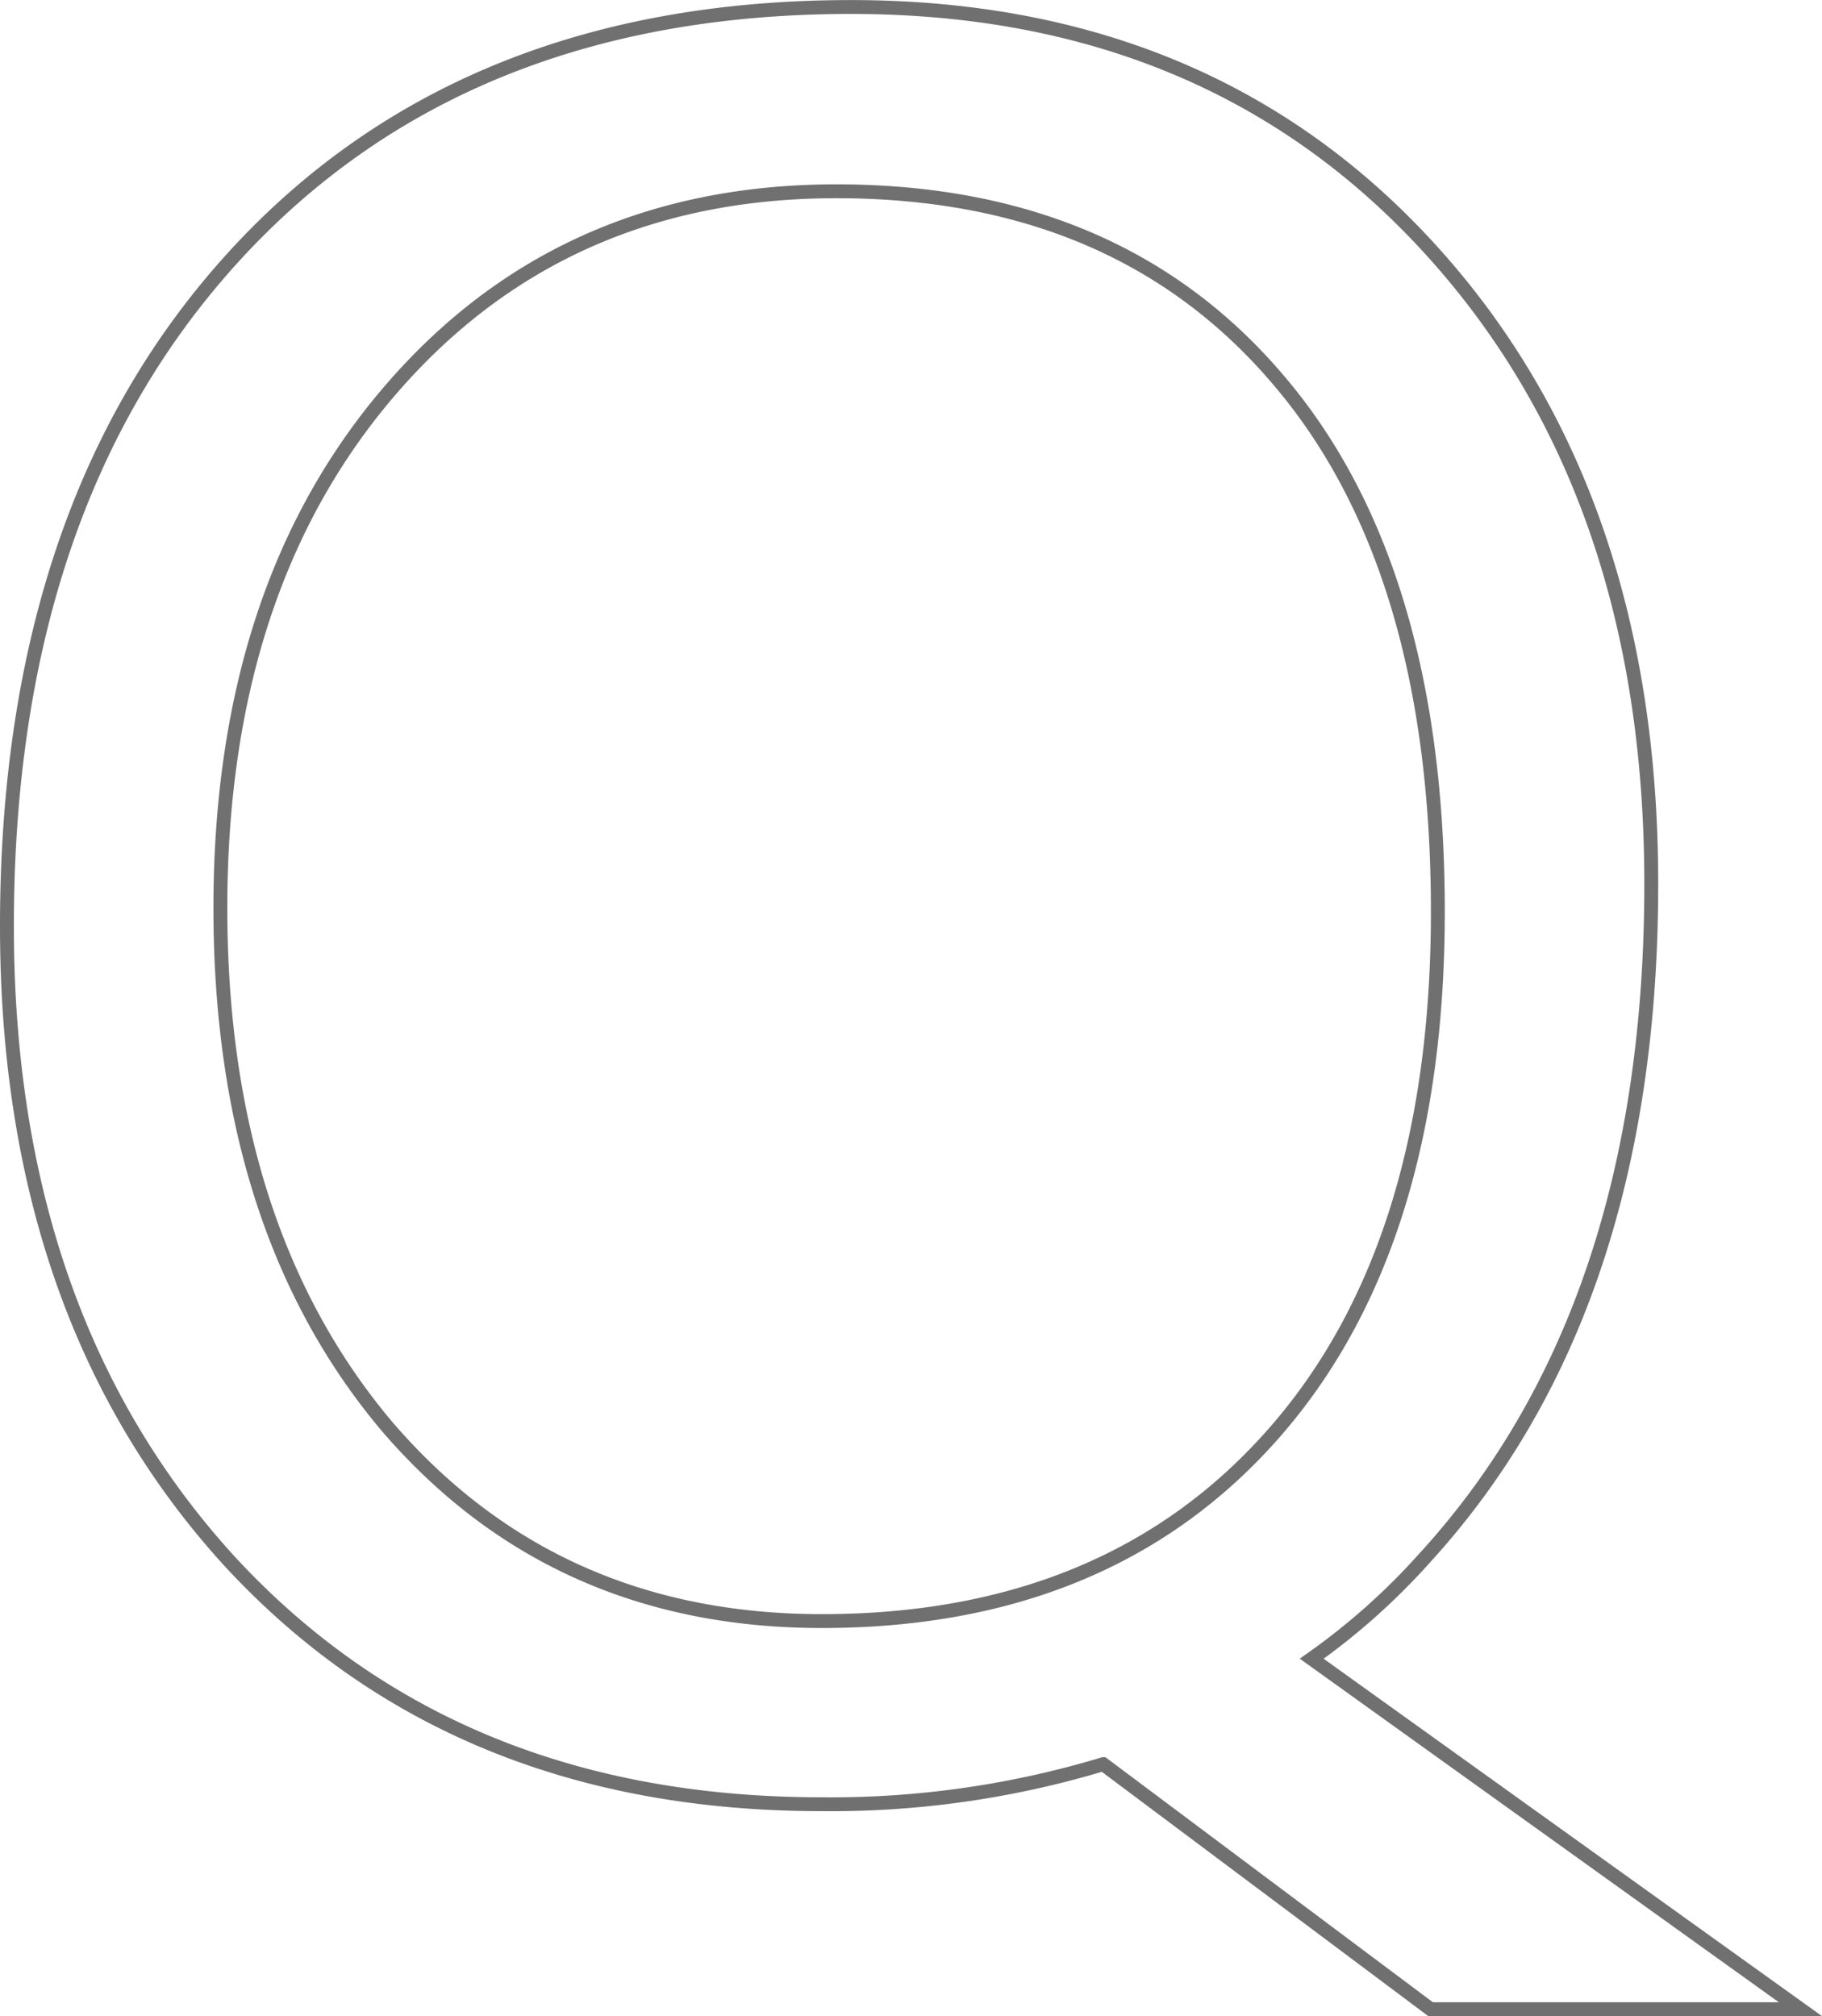 <svg xmlns="http://www.w3.org/2000/svg" viewBox="0 0 131.323 145.301"><path d="M59.234 130.033q-26.57 0-42.74-17.57Q.5 94.895.5 66.751q0-30.329 16.344-48.246 16.432-18 44.488-18 25.871 0 41.778 17.48t15.907 45.711q0 30.678-16.257 48.508a48.245 48.245 0 0 1-8.216 7.342l35.223 25.259H103.11l-23.598-17.659a67.94 67.94 0 0 1-20.278 2.887zm1.05-116.247q-19.753 0-32.077 14.247T15.884 65.44q0 23.074 11.974 37.321 12.06 14.072 31.376 14.072 20.627 0 32.514-13.46t11.887-37.67q0-24.91-11.537-38.37Q80.56 13.786 60.284 13.786z" fill="none" stroke="#707070"/></svg>